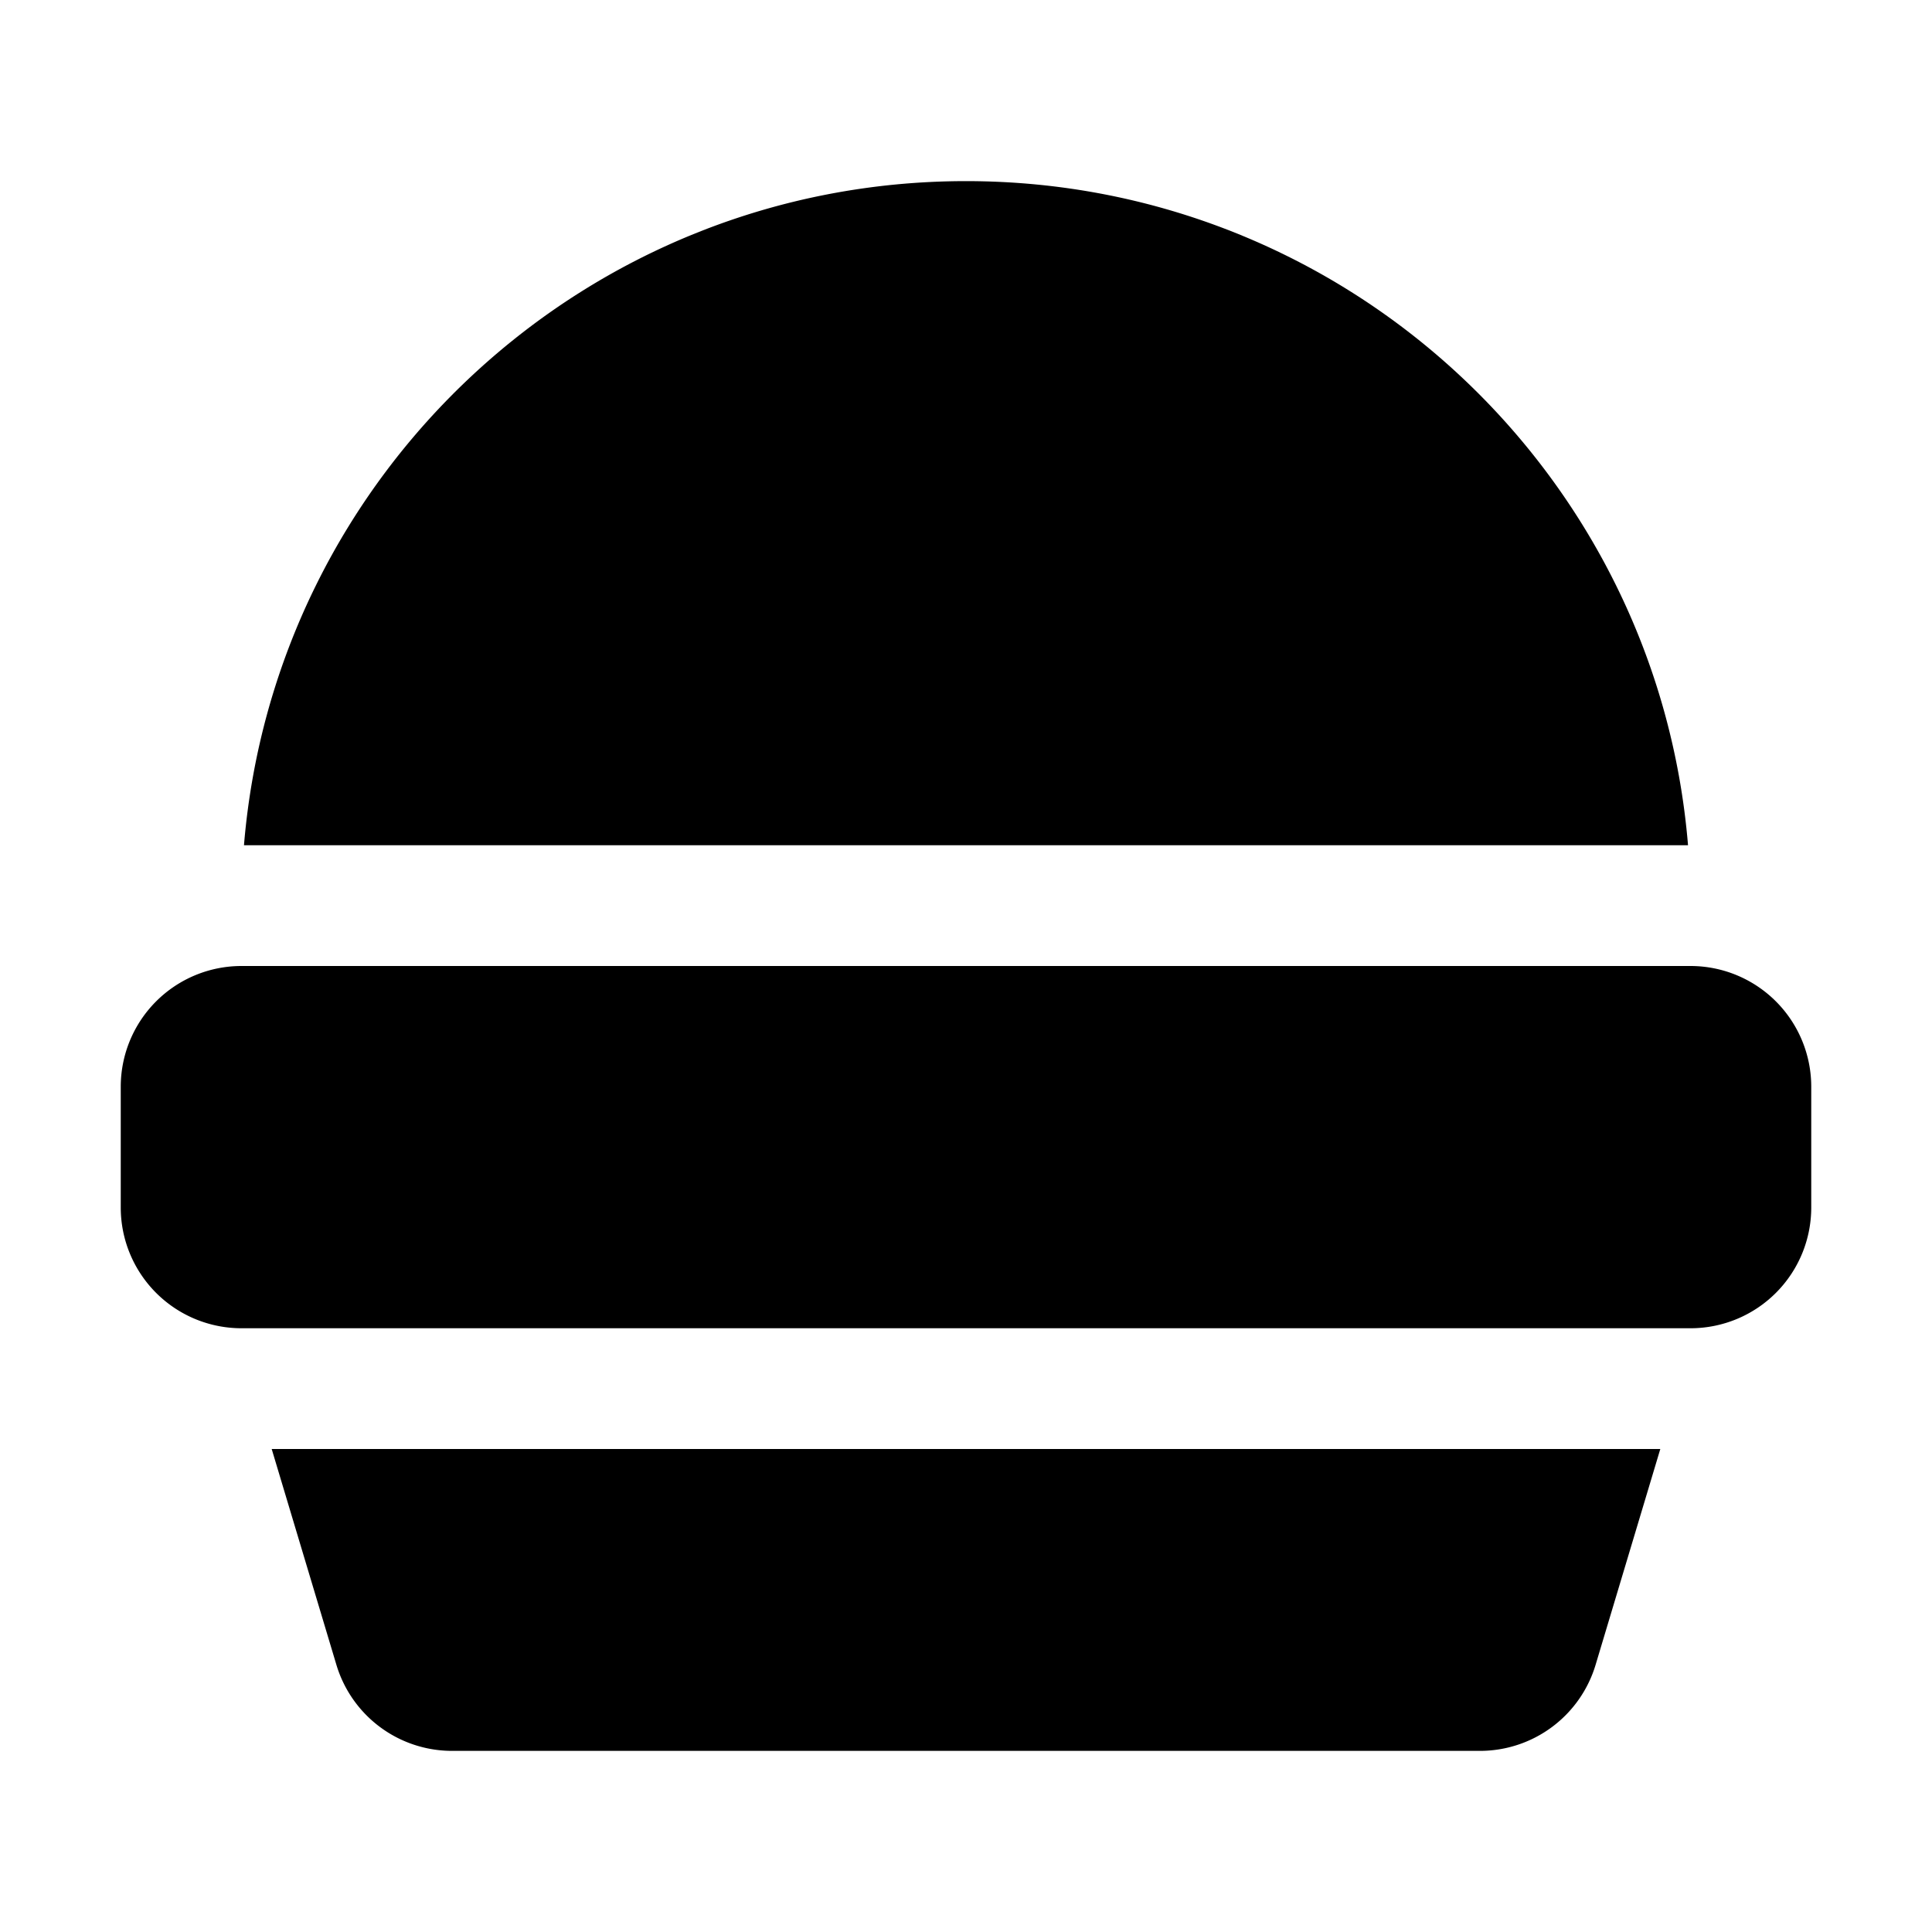<svg xmlns="http://www.w3.org/2000/svg" viewBox="0 0 32 32"><path fill="currentColor" d="M16 3c6.29 0 11.451 4.84 11.959 11H4.041C4.549 7.84 9.709 3 16 3M4 16h24a2 2 0 0 1 2 2v2a2 2 0 0 1-2 2H4a2 2 0 0 1-2-2v-2a2 2 0 0 1 2-2m.5 8 1.072 3.575A2 2 0 0 0 7.488 29h17.024a2 2 0 0 0 1.916-1.425L27.5 24z"/></svg>